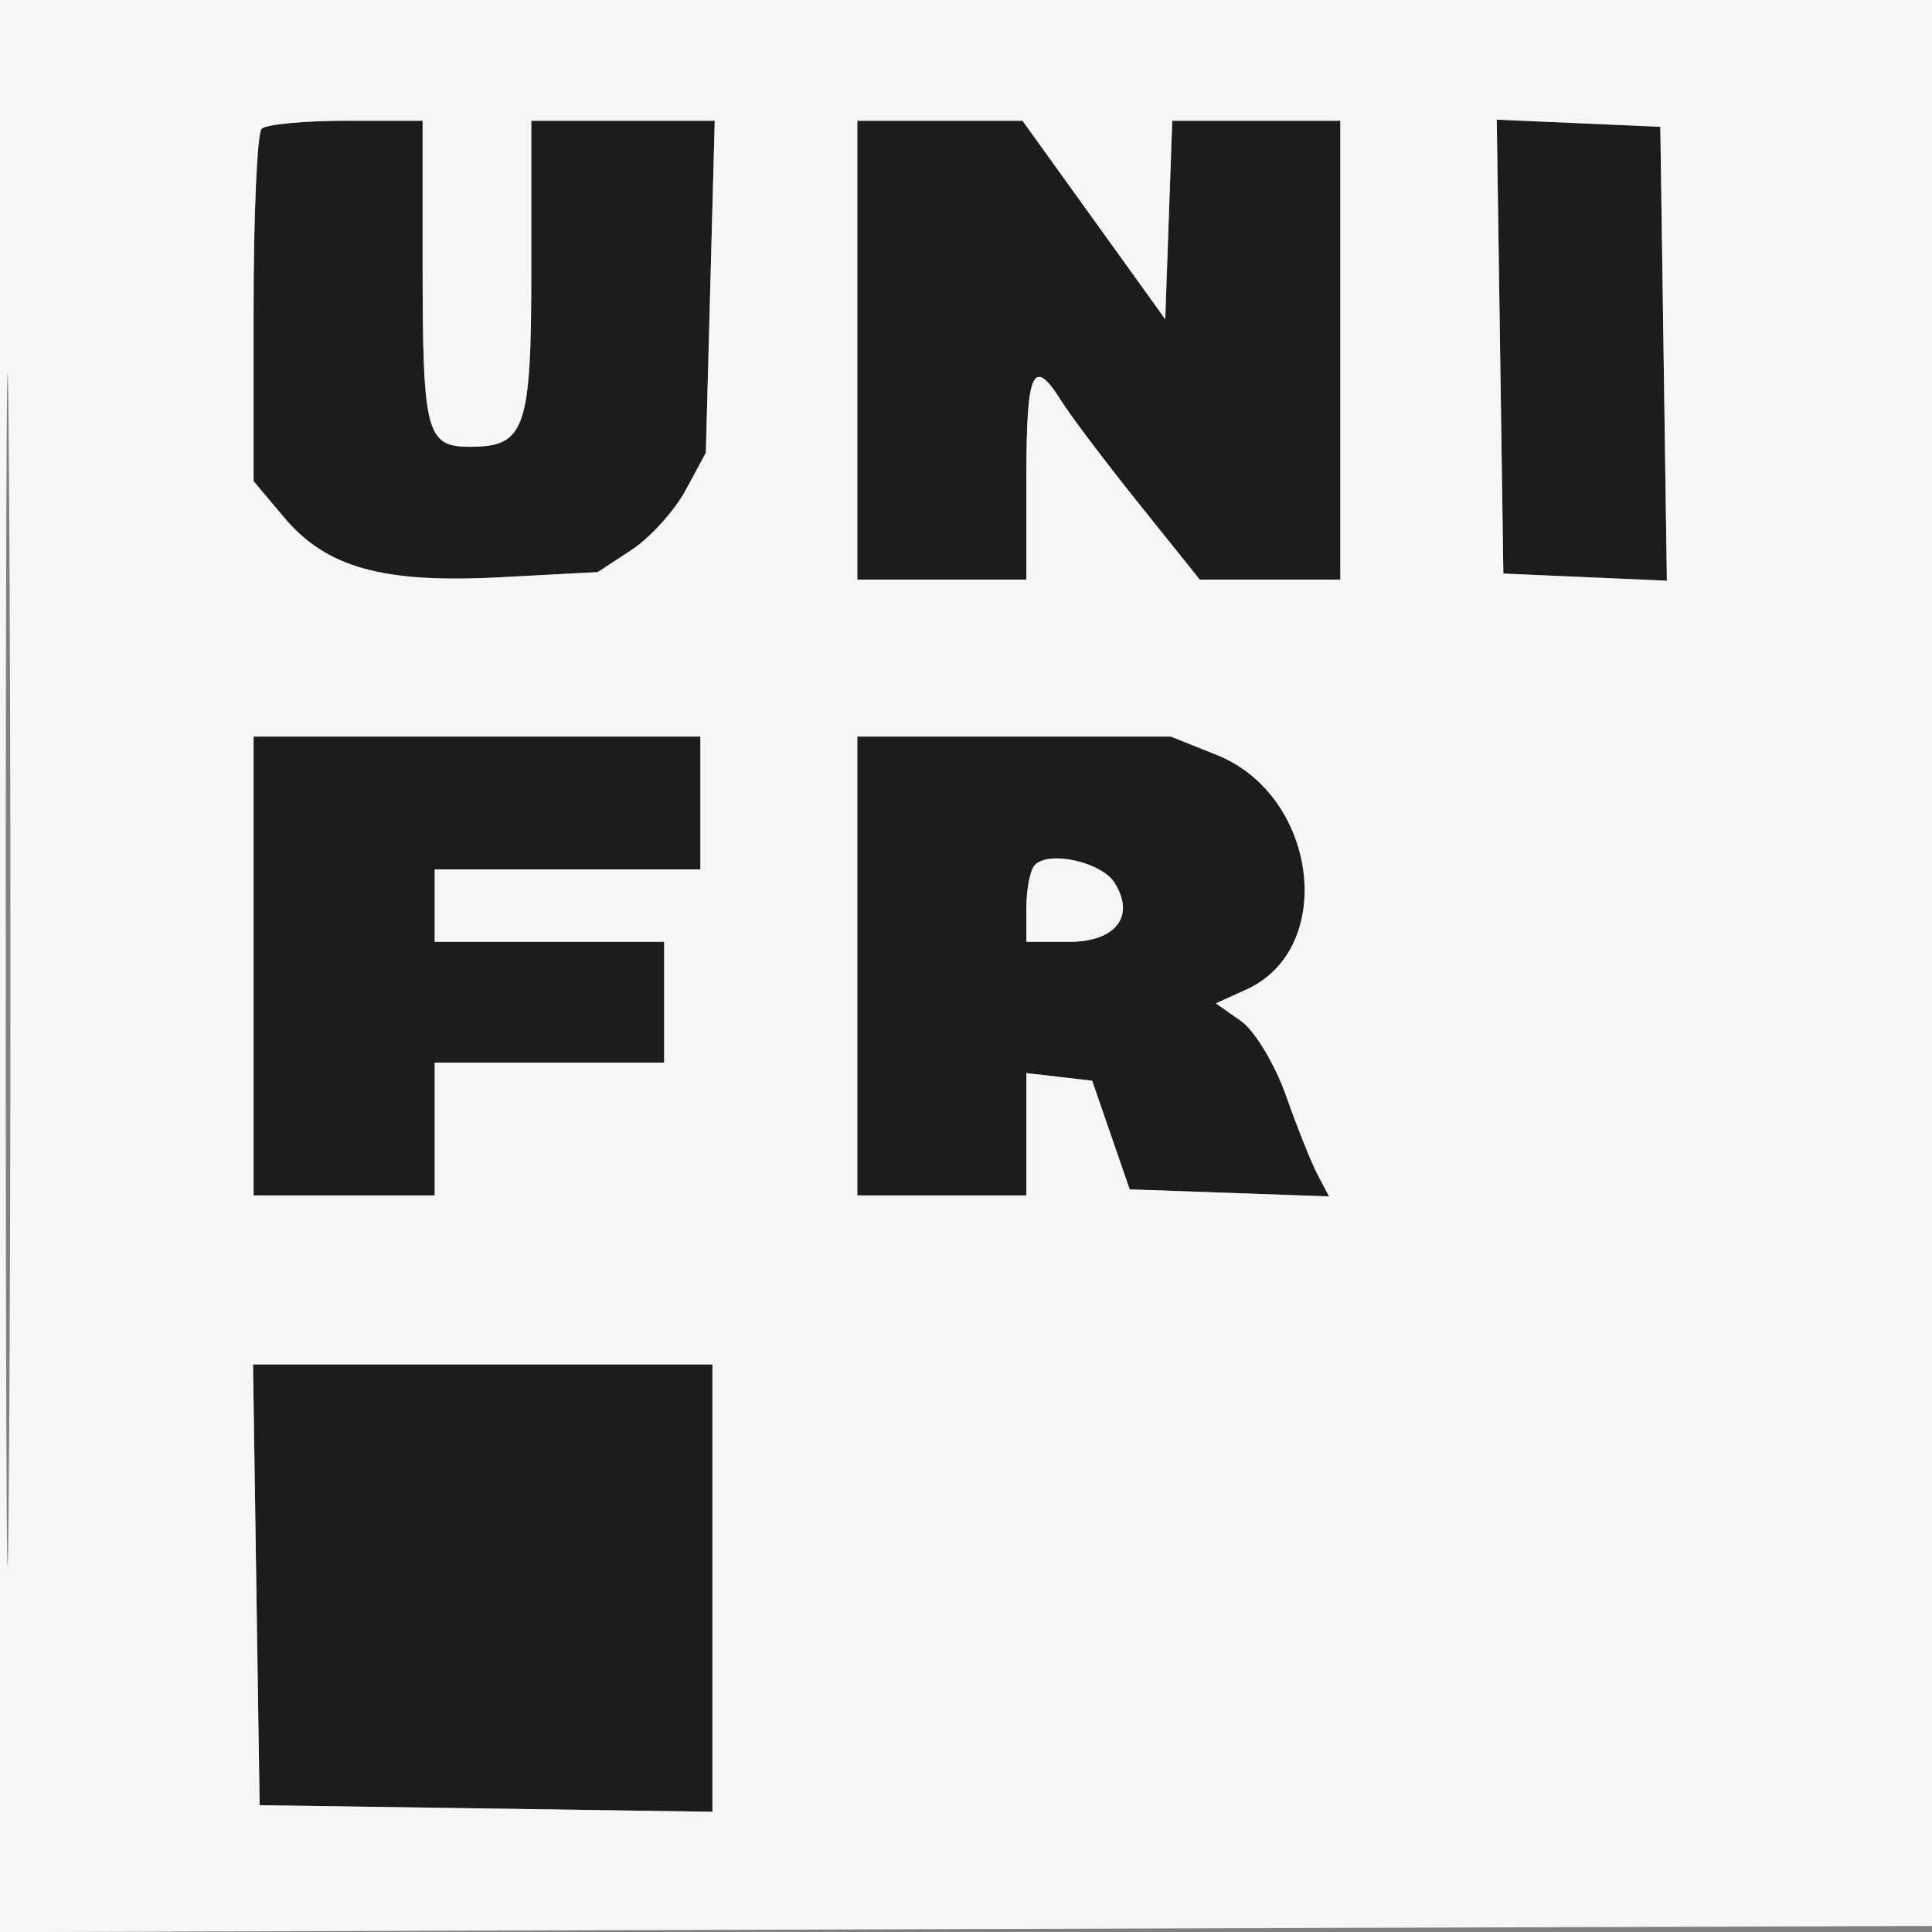 <svg xmlns="http://www.w3.org/2000/svg" width="160" height="160" viewBox="0 0 160 160" version="1.1"><rect x="0" y="0" width="160" height="160" fill="#808080" stroke="none"/><path d="M 21.667 10.667 C 21.300 11.033, 21 17.749, 21 25.590 L 21 39.847 23.533 42.857 C 27.035 47.018, 31.719 48.318, 41.375 47.809 L 49.500 47.380 52.301 45.542 C 53.842 44.530, 55.857 42.307, 56.779 40.602 L 58.455 37.500 58.823 23.750 L 59.192 10 51.596 10 L 44 10 44 22.300 C 44 35.579, 43.508 37, 38.907 37 C 35.301 37, 35 35.838, 35 21.918 L 35 10 28.667 10 C 25.183 10, 22.033 10.300, 21.667 10.667 M 71 29 L 71 48 78 48 L 85 48 85 39.500 C 85 30.678, 85.560 29.464, 87.901 33.214 C 88.662 34.431, 91.551 38.256, 94.321 41.714 L 99.359 48 105.179 48 L 111 48 111 29 L 111 10 104.040 10 L 97.081 10 96.790 18.217 L 96.500 26.434 90.589 18.217 L 84.679 10 77.839 10 L 71 10 71 29 M 124.228 28.704 L 124.500 47.500 131.272 47.796 L 138.044 48.092 137.772 29.296 L 137.500 10.500 130.728 10.204 L 123.956 9.908 124.228 28.704 M 21 80 L 21 99 28.500 99 L 36 99 36 93.500 L 36 88 45.500 88 L 55 88 55 83 L 55 78 45.500 78 L 36 78 36 75 L 36 72 47 72 L 58 72 58 66.500 L 58 61 39.500 61 L 21 61 21 80 M 71 80 L 71 99 78 99 L 85 99 85 93.934 L 85 88.867 87.724 89.184 L 90.447 89.500 92.003 94 L 93.558 98.500 101.813 98.791 L 110.068 99.082 109.123 97.291 C 108.603 96.306, 107.425 93.362, 106.505 90.748 C 105.586 88.135, 103.902 85.344, 102.763 84.547 L 100.693 83.097 103.236 81.938 C 110.727 78.525, 109.126 65.868, 100.781 62.529 L 96.960 61 83.980 61 L 71 61 71 80 M 85.713 71.621 C 85.321 72.013, 85 73.608, 85 75.167 L 85 78 88.531 78 C 92.407 78, 94.042 75.885, 92.308 73.114 C 91.237 71.402, 86.910 70.423, 85.713 71.621 M 21.227 131.250 L 21.500 149.500 40.250 149.772 L 59 150.044 59 131.522 L 59 113 39.977 113 L 20.955 113 21.227 131.250" stroke="none" fill="#1c1c1c" fill-rule="evenodd"/><path d="M 0 80.006 L 0 160.012 80.250 159.756 L 160.500 159.500 160.756 79.750 L 161.012 0 80.506 0 L 0 0 0 80.006 M 0.477 80.500 C 0.477 124.500, 0.600 142.354, 0.750 120.176 C 0.900 97.997, 0.900 61.997, 0.750 40.176 C 0.599 18.354, 0.476 36.500, 0.477 80.500 M 21.667 10.667 C 21.300 11.033, 21 17.749, 21 25.590 L 21 39.847 23.533 42.857 C 27.035 47.018, 31.719 48.318, 41.375 47.809 L 49.500 47.380 52.301 45.542 C 53.842 44.530, 55.857 42.307, 56.779 40.602 L 58.455 37.500 58.823 23.750 L 59.192 10 51.596 10 L 44 10 44 22.300 C 44 35.579, 43.508 37, 38.907 37 C 35.301 37, 35 35.838, 35 21.918 L 35 10 28.667 10 C 25.183 10, 22.033 10.300, 21.667 10.667 M 71 29 L 71 48 78 48 L 85 48 85 39.500 C 85 30.678, 85.560 29.464, 87.901 33.214 C 88.662 34.431, 91.551 38.256, 94.321 41.714 L 99.359 48 105.179 48 L 111 48 111 29 L 111 10 104.040 10 L 97.081 10 96.790 18.217 L 96.500 26.434 90.589 18.217 L 84.679 10 77.839 10 L 71 10 71 29 M 124.228 28.704 L 124.500 47.500 131.272 47.796 L 138.044 48.092 137.772 29.296 L 137.500 10.500 130.728 10.204 L 123.956 9.908 124.228 28.704 M 21 80 L 21 99 28.500 99 L 36 99 36 93.500 L 36 88 45.500 88 L 55 88 55 83 L 55 78 45.500 78 L 36 78 36 75 L 36 72 47 72 L 58 72 58 66.500 L 58 61 39.500 61 L 21 61 21 80 M 71 80 L 71 99 78 99 L 85 99 85 93.934 L 85 88.867 87.724 89.184 L 90.447 89.500 92.003 94 L 93.558 98.500 101.813 98.791 L 110.068 99.082 109.123 97.291 C 108.603 96.306, 107.425 93.362, 106.505 90.748 C 105.586 88.135, 103.902 85.344, 102.763 84.547 L 100.693 83.097 103.236 81.938 C 110.727 78.525, 109.126 65.868, 100.781 62.529 L 96.960 61 83.980 61 L 71 61 71 80 M 85.713 71.621 C 85.321 72.013, 85 73.608, 85 75.167 L 85 78 88.531 78 C 92.407 78, 94.042 75.885, 92.308 73.114 C 91.237 71.402, 86.910 70.423, 85.713 71.621 M 21.227 131.250 L 21.500 149.500 40.250 149.772 L 59 150.044 59 131.522 L 59 113 39.977 113 L 20.955 113 21.227 131.250" stroke="none" fill="#f6f6f6" fill-rule="evenodd"/></svg>
